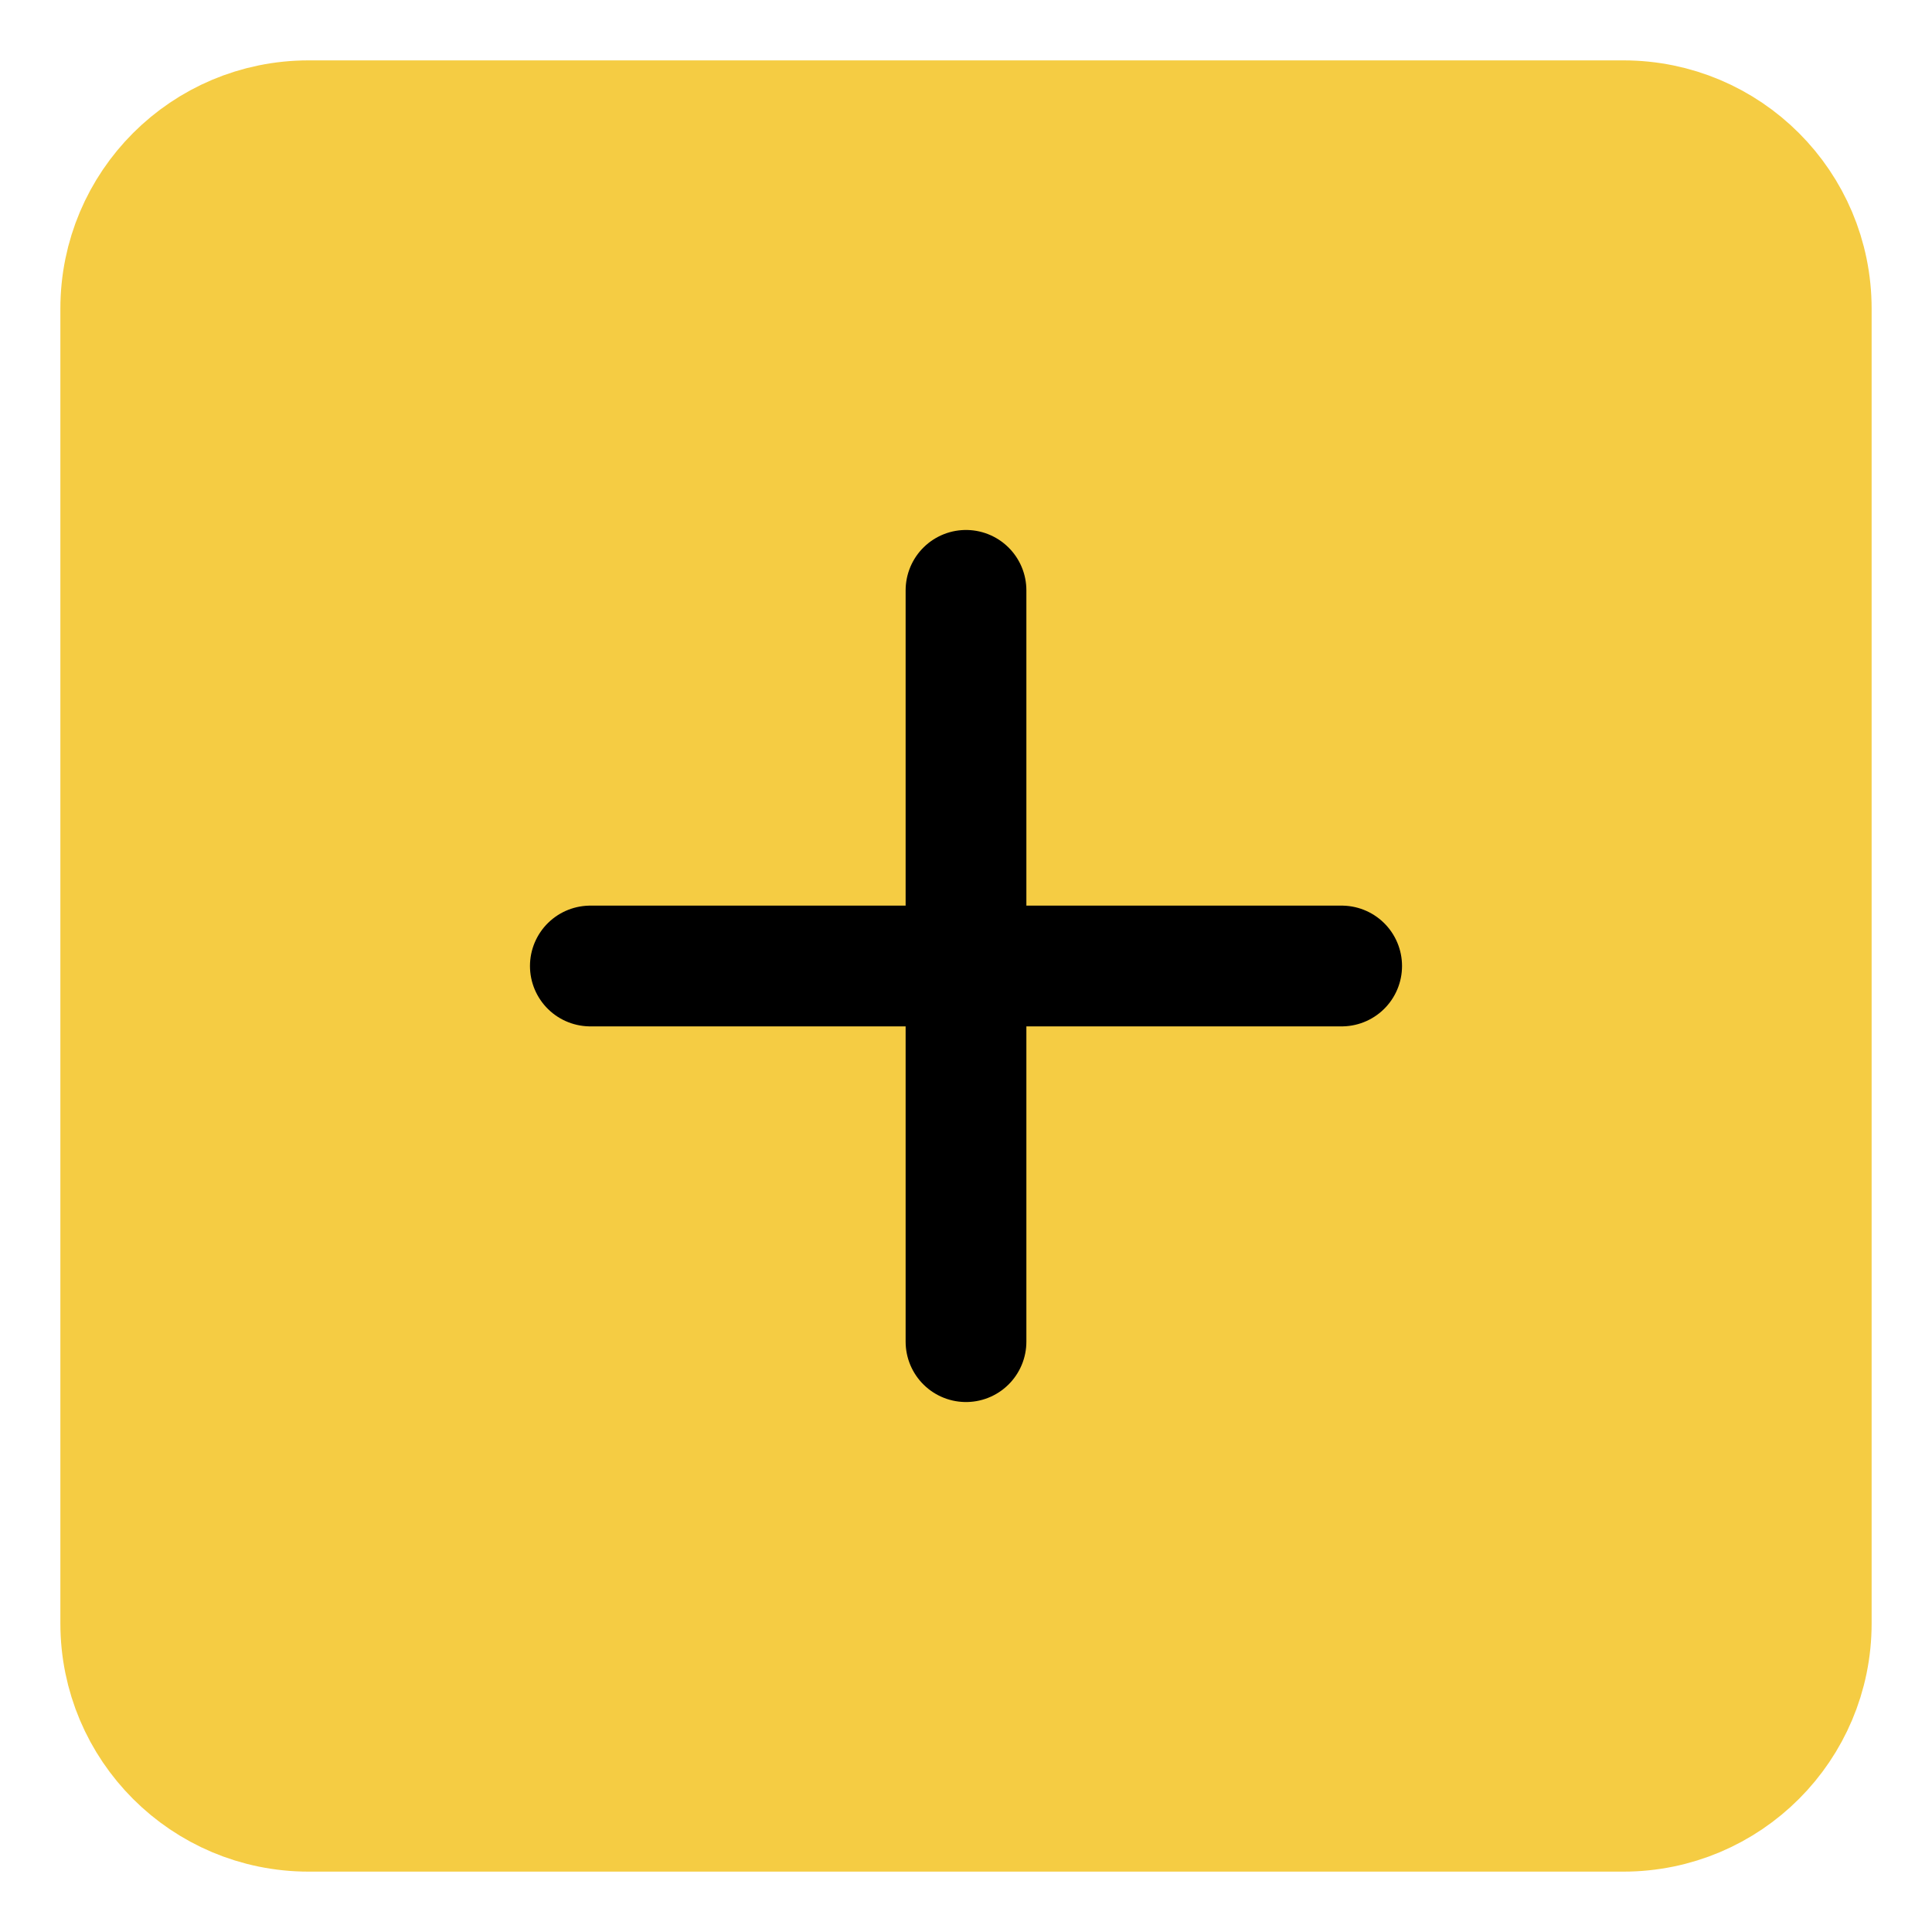 <svg width="16" height="16" viewBox="0 0 16 16" fill="none" xmlns="http://www.w3.org/2000/svg">
<path d="M13.444 1H2.556C1.696 1 1 1.696 1 2.556V13.444C1 14.304 1.696 15 2.556 15H13.444C14.304 15 15 14.304 15 13.444V2.556C15 1.696 14.304 1 13.444 1Z" fill="#F5CC43" stroke="#F5CC43" stroke-linecap="round" stroke-linejoin="round"/>
<path d="M8 4.889V11.111" stroke="black" stroke-linecap="round" stroke-linejoin="round"/>
<path d="M4.889 8H11.111" stroke="black" stroke-linecap="round" stroke-linejoin="round"/>
</svg>
